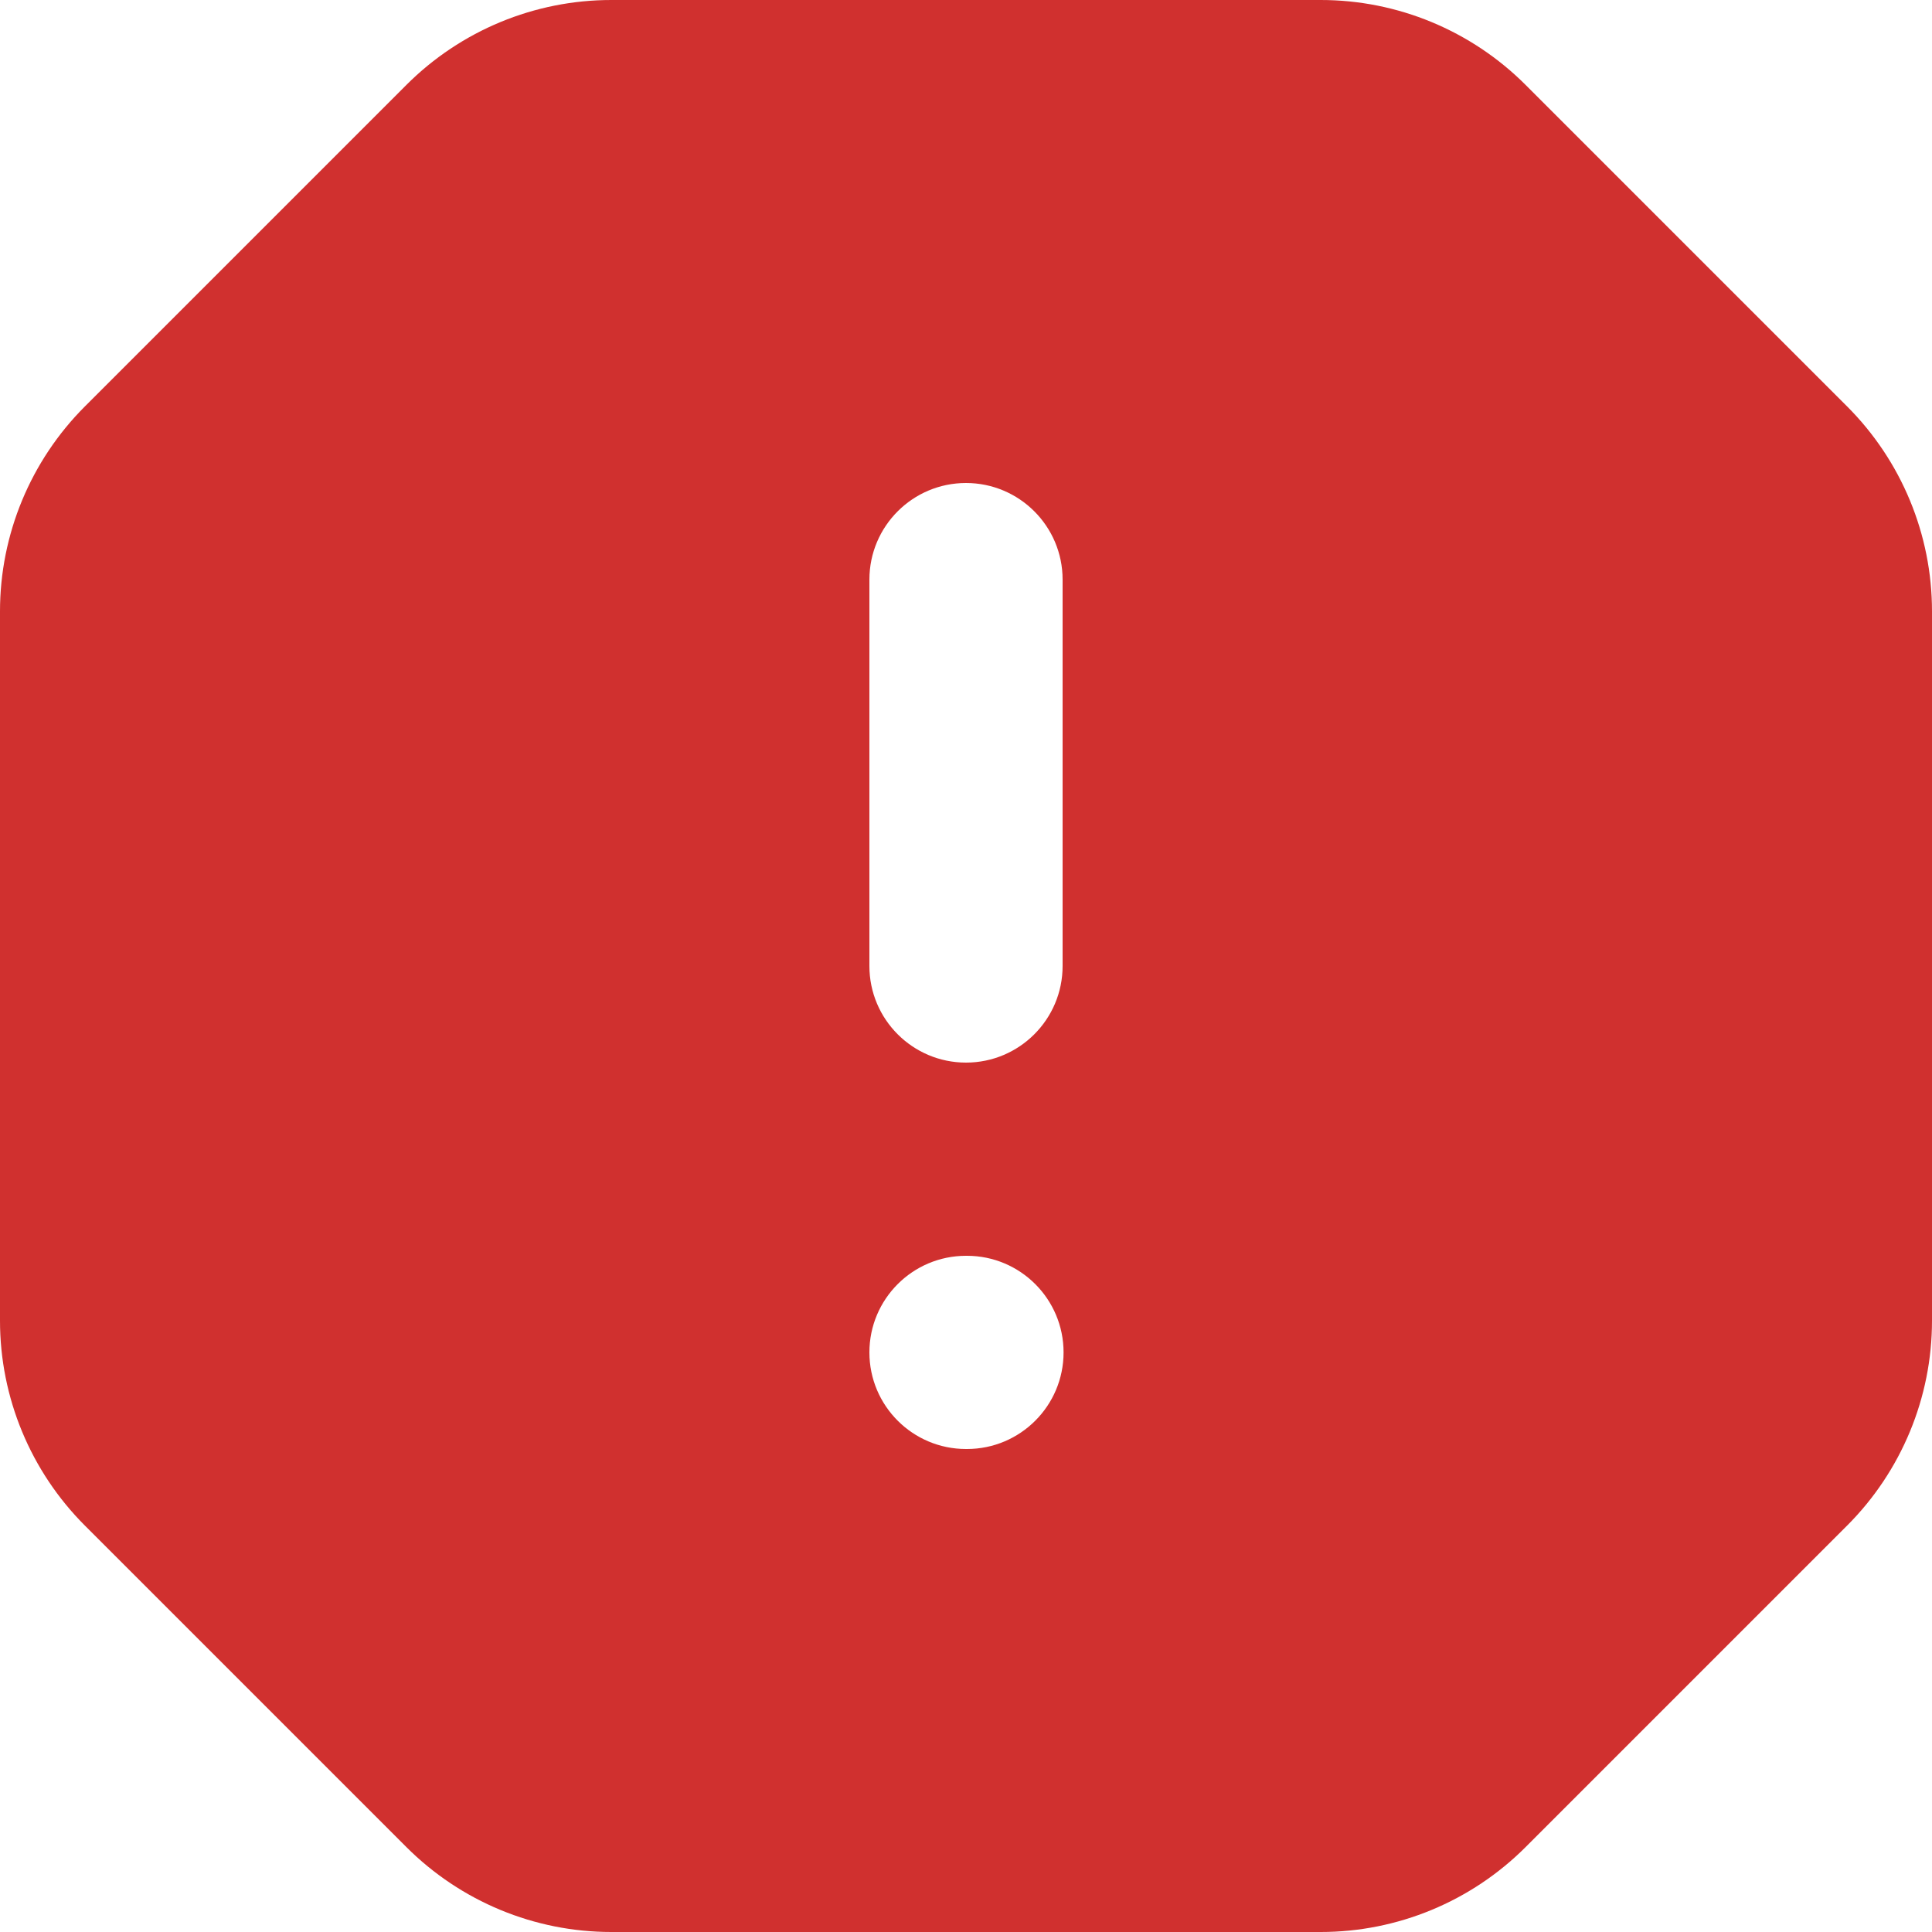 <svg width="20" height="20" viewBox="0 0 20 20" fill="none" xmlns="http://www.w3.org/2000/svg">
<path fill-rule="evenodd" clip-rule="evenodd" d="M4.207 0.879C4.77 0.316 5.533 0 6.328 0H13.672C14.467 0 15.23 0.316 15.793 0.879L19.121 4.207C19.684 4.77 20 5.533 20 6.328V13.672C20 14.467 19.684 15.23 19.121 15.793L15.793 19.121C15.23 19.684 14.467 20 13.672 20H6.328C5.533 20 4.77 19.684 4.207 19.121L0.879 15.793C0.316 15.23 0 14.467 0 13.672V6.328C0 5.533 0.316 4.77 0.879 4.207L4.207 0.879ZM11 6C11 5.448 10.552 5 10 5C9.448 5 9 5.448 9 6V10C9 10.552 9.448 11 10 11C10.552 11 11 10.552 11 10V6ZM10 13C9.448 13 9 13.448 9 14C9 14.552 9.448 15 10 15H10.01C10.562 15 11.01 14.552 11.01 14C11.01 13.448 10.562 13 10.01 13H10Z" fill="#D0302F"/>
</svg>
